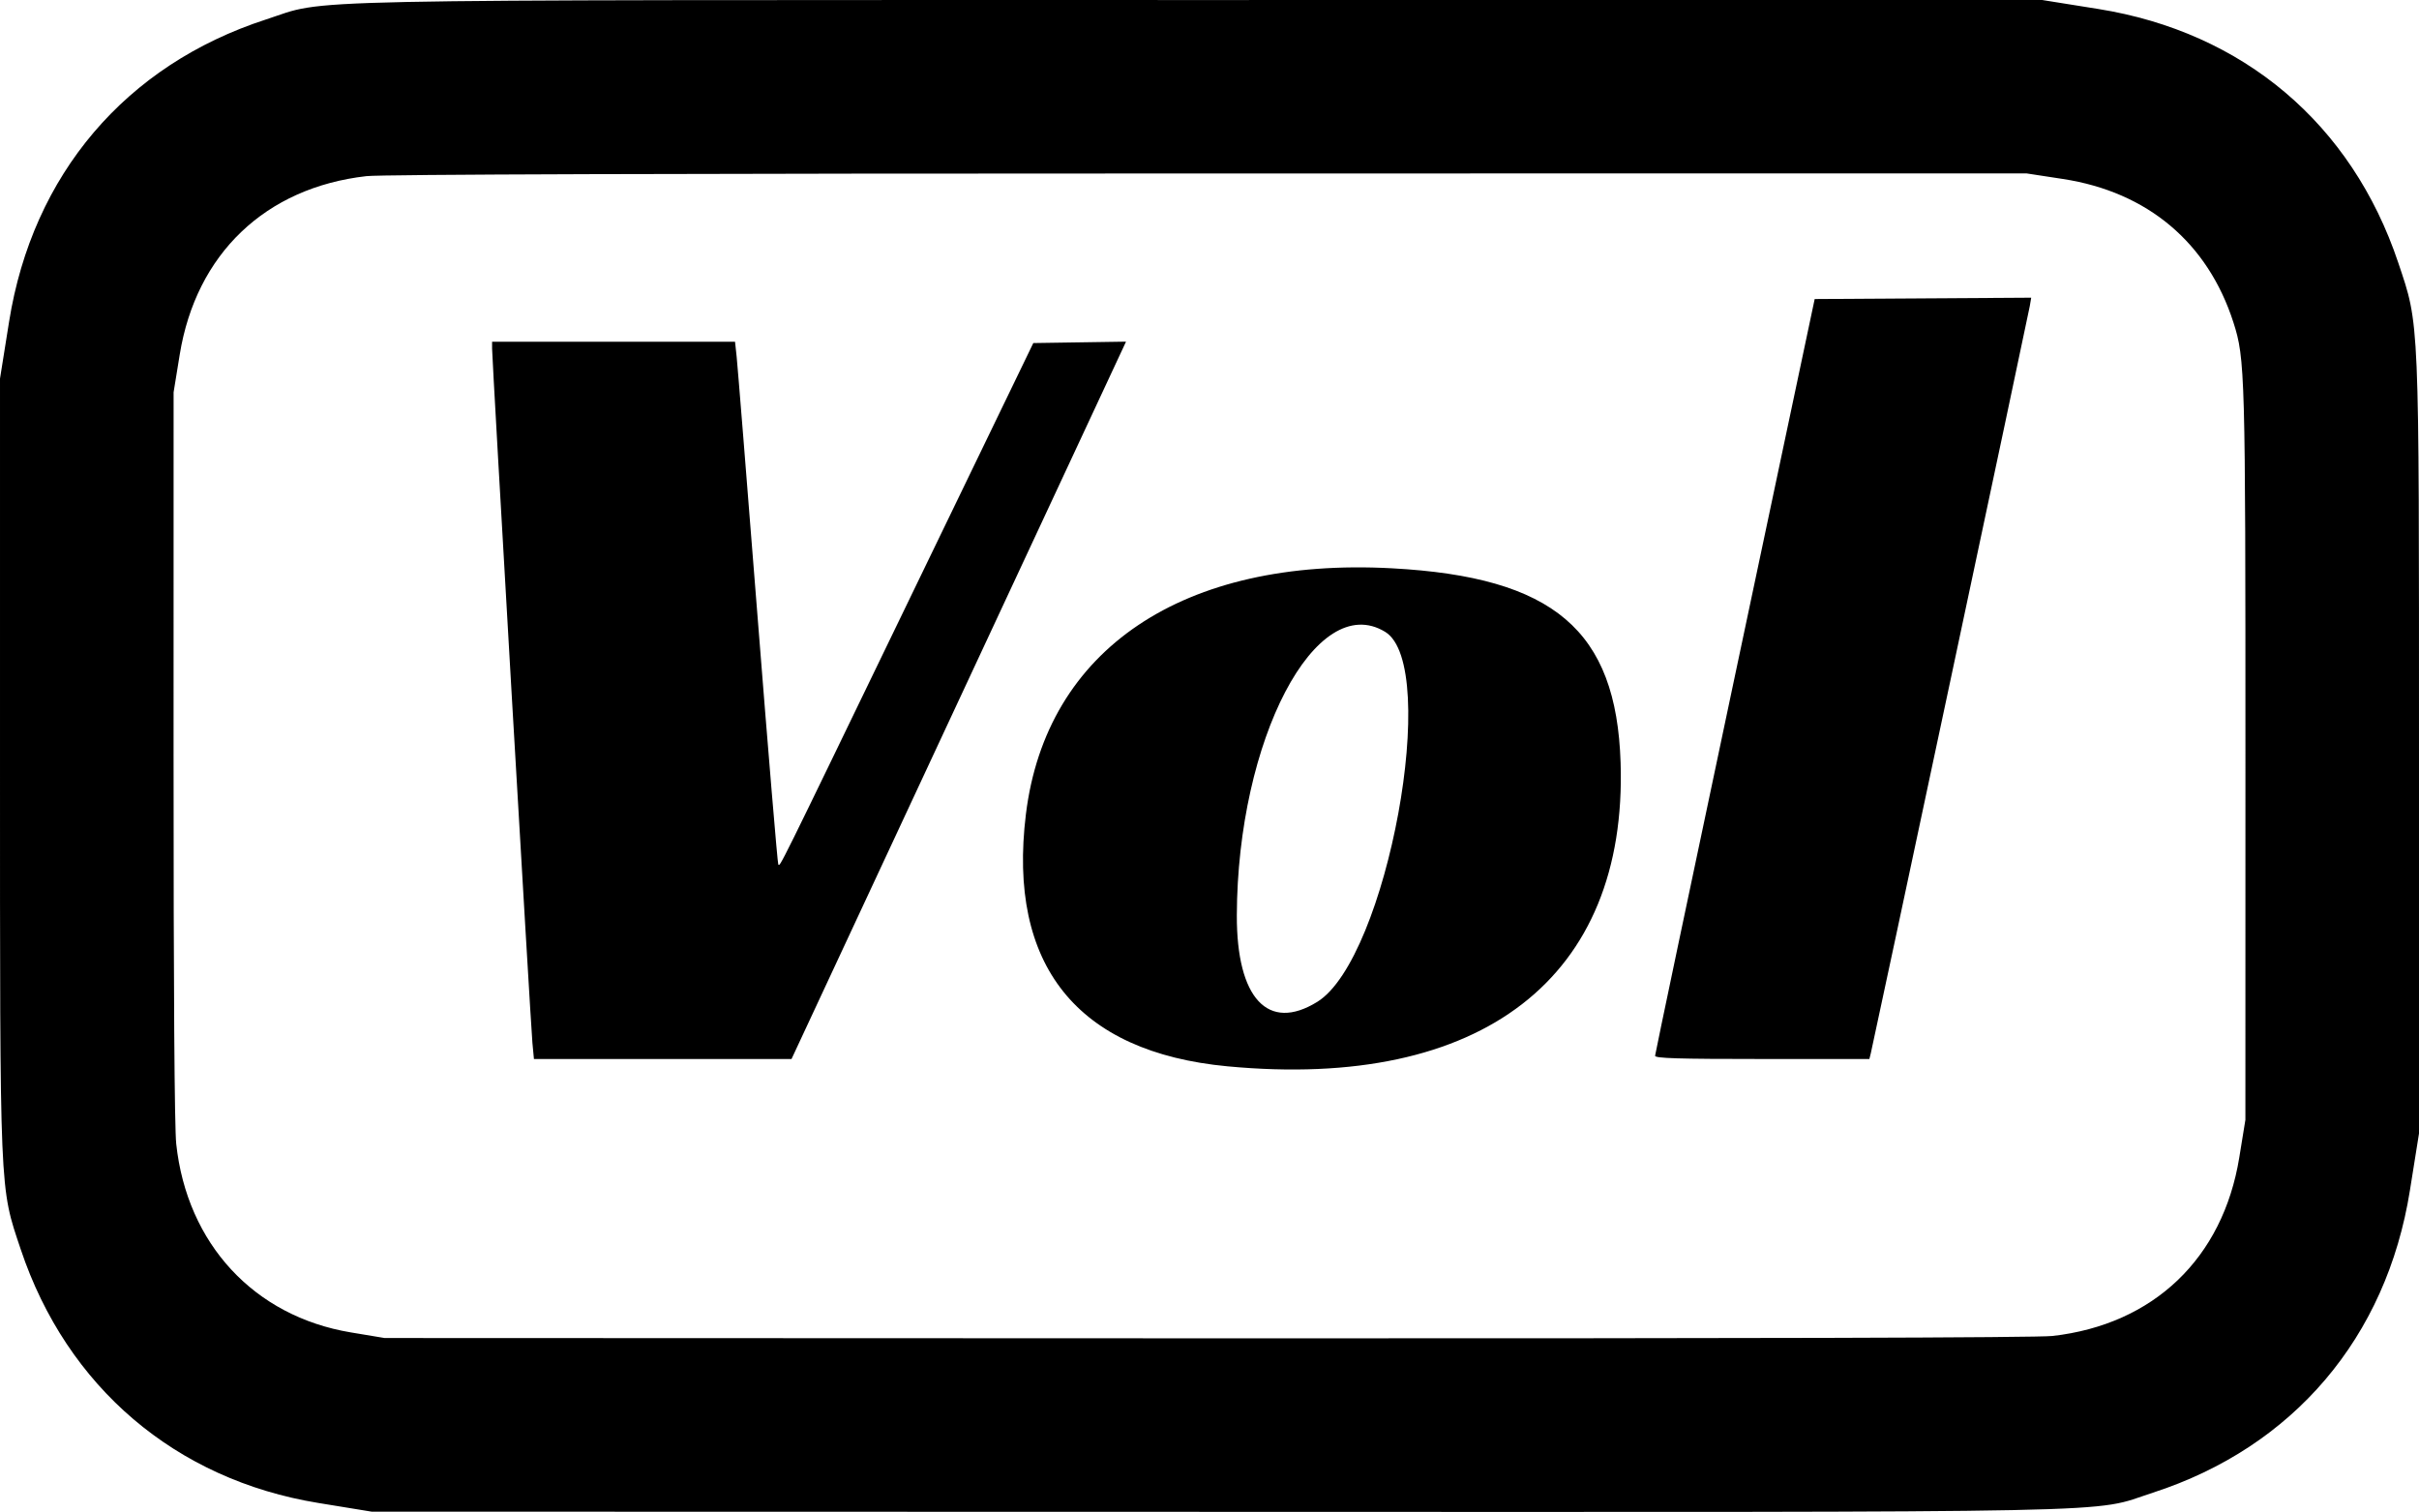 <?xml version="1.0" encoding="UTF-8" standalone="no"?>
<!-- Created with Inkscape (http://www.inkscape.org/) -->

<svg
   version="1.1"
   id="svg1765"
   width="1245.335"
   height="778.552"
   viewBox="0 0 1245.335 778.552"
   sodipodi:docname="vol_for_enamel_flat v2.svg"
   inkscape:version="1.2.1 (9c6d41e, 2022-07-14)"
   xmlns:inkscape="http://www.inkscape.org/namespaces/inkscape"
   xmlns:sodipodi="http://sodipodi.sourceforge.net/DTD/sodipodi-0.dtd"
   xmlns="http://www.w3.org/2000/svg"
   xmlns:svg="http://www.w3.org/2000/svg">
  <defs
     id="defs1769" />
  <sodipodi:namedview
     id="namedview1767"
     pagecolor="#ffffff"
     bordercolor="#111111"
     borderopacity="1"
     inkscape:showpageshadow="0"
     inkscape:pageopacity="0"
     inkscape:pagecheckerboard="1"
     inkscape:deskcolor="#d1d1d1"
     showgrid="false"
     inkscape:zoom="0.30102041"
     inkscape:cx="592.98305"
     inkscape:cy="458.44068"
     inkscape:window-width="1665"
     inkscape:window-height="1078"
     inkscape:window-x="3651"
     inkscape:window-y="97"
     inkscape:window-maximized="0"
     inkscape:current-layer="g1771" />
  <g
     inkscape:groupmode="layer"
     inkscape:label="Image"
     id="g1771"
     transform="translate(-2.666,-2.682)">
    <path
       style="fill:#000000;stroke-width:1.333"
       d="M 166.513,776.605 C 93.064,764.626 37.093,716.923 13.358,646.074 2.382,613.311 2.667,620.031 2.667,393.313 V 197.637 l 4.679,-29.339 C 19.424,92.552 67.386,36.133 139.621,12.699 172.564,2.011 138.209,2.721 623.333,2.7 L 1054,2.682 1082.855,7.295 C 1157.535,19.234 1213.365,66.454 1237.309,137.926 1248.284,170.689 1248,163.969 1248,390.687 V 586.363 l -4.679,29.339 c -12.079,75.746 -60.041,132.164 -132.276,155.599 -32.974,10.697 1.647,9.992 -485.046,9.883 l -432,-0.096 -27.487,-4.483 z m 892.821,-85.987 c 52.02,-5.894 87.709,-40 96.138,-91.875 l 3.154,-19.41 0.021,-187.053 c 0.022,-197.765 -0.177,-204.917 -6.199,-223.614 -13.232,-41.082 -44.235,-67.155 -87.781,-73.824 L 1046,91.984 624.667,92.003 c -277.455,0.012 -425.431,0.483 -433.333,1.378 -52.02,5.894 -87.709,40 -96.138,91.875 l -3.154,19.41 -0.02,187.053 c -0.013,120.927 0.472,191.63 1.371,200 5.533,51.467 40.086,88.781 89.883,97.064 l 17.392,2.893 423.333,0.151 c 279.933,0.1 427.398,-0.31 435.333,-1.209 z M 634.667,551.779 C 557.117,544.482 521.288,499.71 530.811,422 c 10.427,-85.083 81,-132.505 188.522,-126.677 83.268,4.513 115.441,31.873 117.641,100.045 3.575,110.795 -71.364,168.733 -202.307,156.411 z m 46.141,-33.199 c 35.974,-22.233 63.638,-173.049 34.95,-190.539 -35.631,-21.724 -76.074,55.587 -76.354,145.959 -0.133,42.769 16.083,60.229 41.404,44.58 z m -404.051,21.087 c -0.865,-9.137 -20.757,-351.681 -20.757,-357.439 v -3.561 h 62.536 62.536 l 0.828,7.667 c 0.455,4.217 5.313,64.616 10.796,134.221 5.483,69.605 10.269,126.855 10.637,127.222 1.039,1.039 -1.747,6.672 66.494,-134.443 l 64.8,-134 23.866,-0.363 23.866,-0.363 L 496.255,363.304 410.153,548 H 343.849 277.546 Z m 577.969,6.667 c 0.033,-0.917 18.533,-88.967 41.111,-195.667 l 41.052,-194 55.732,-0.348 55.732,-0.348 -0.731,4.348 C 1046.879,164.741 967.155,539.509 965.79,545 l -0.746,3 h -55.189 c -43.294,0 -55.176,-0.359 -55.13,-1.667 z"
       id="path288" />
  </g>
</svg>
